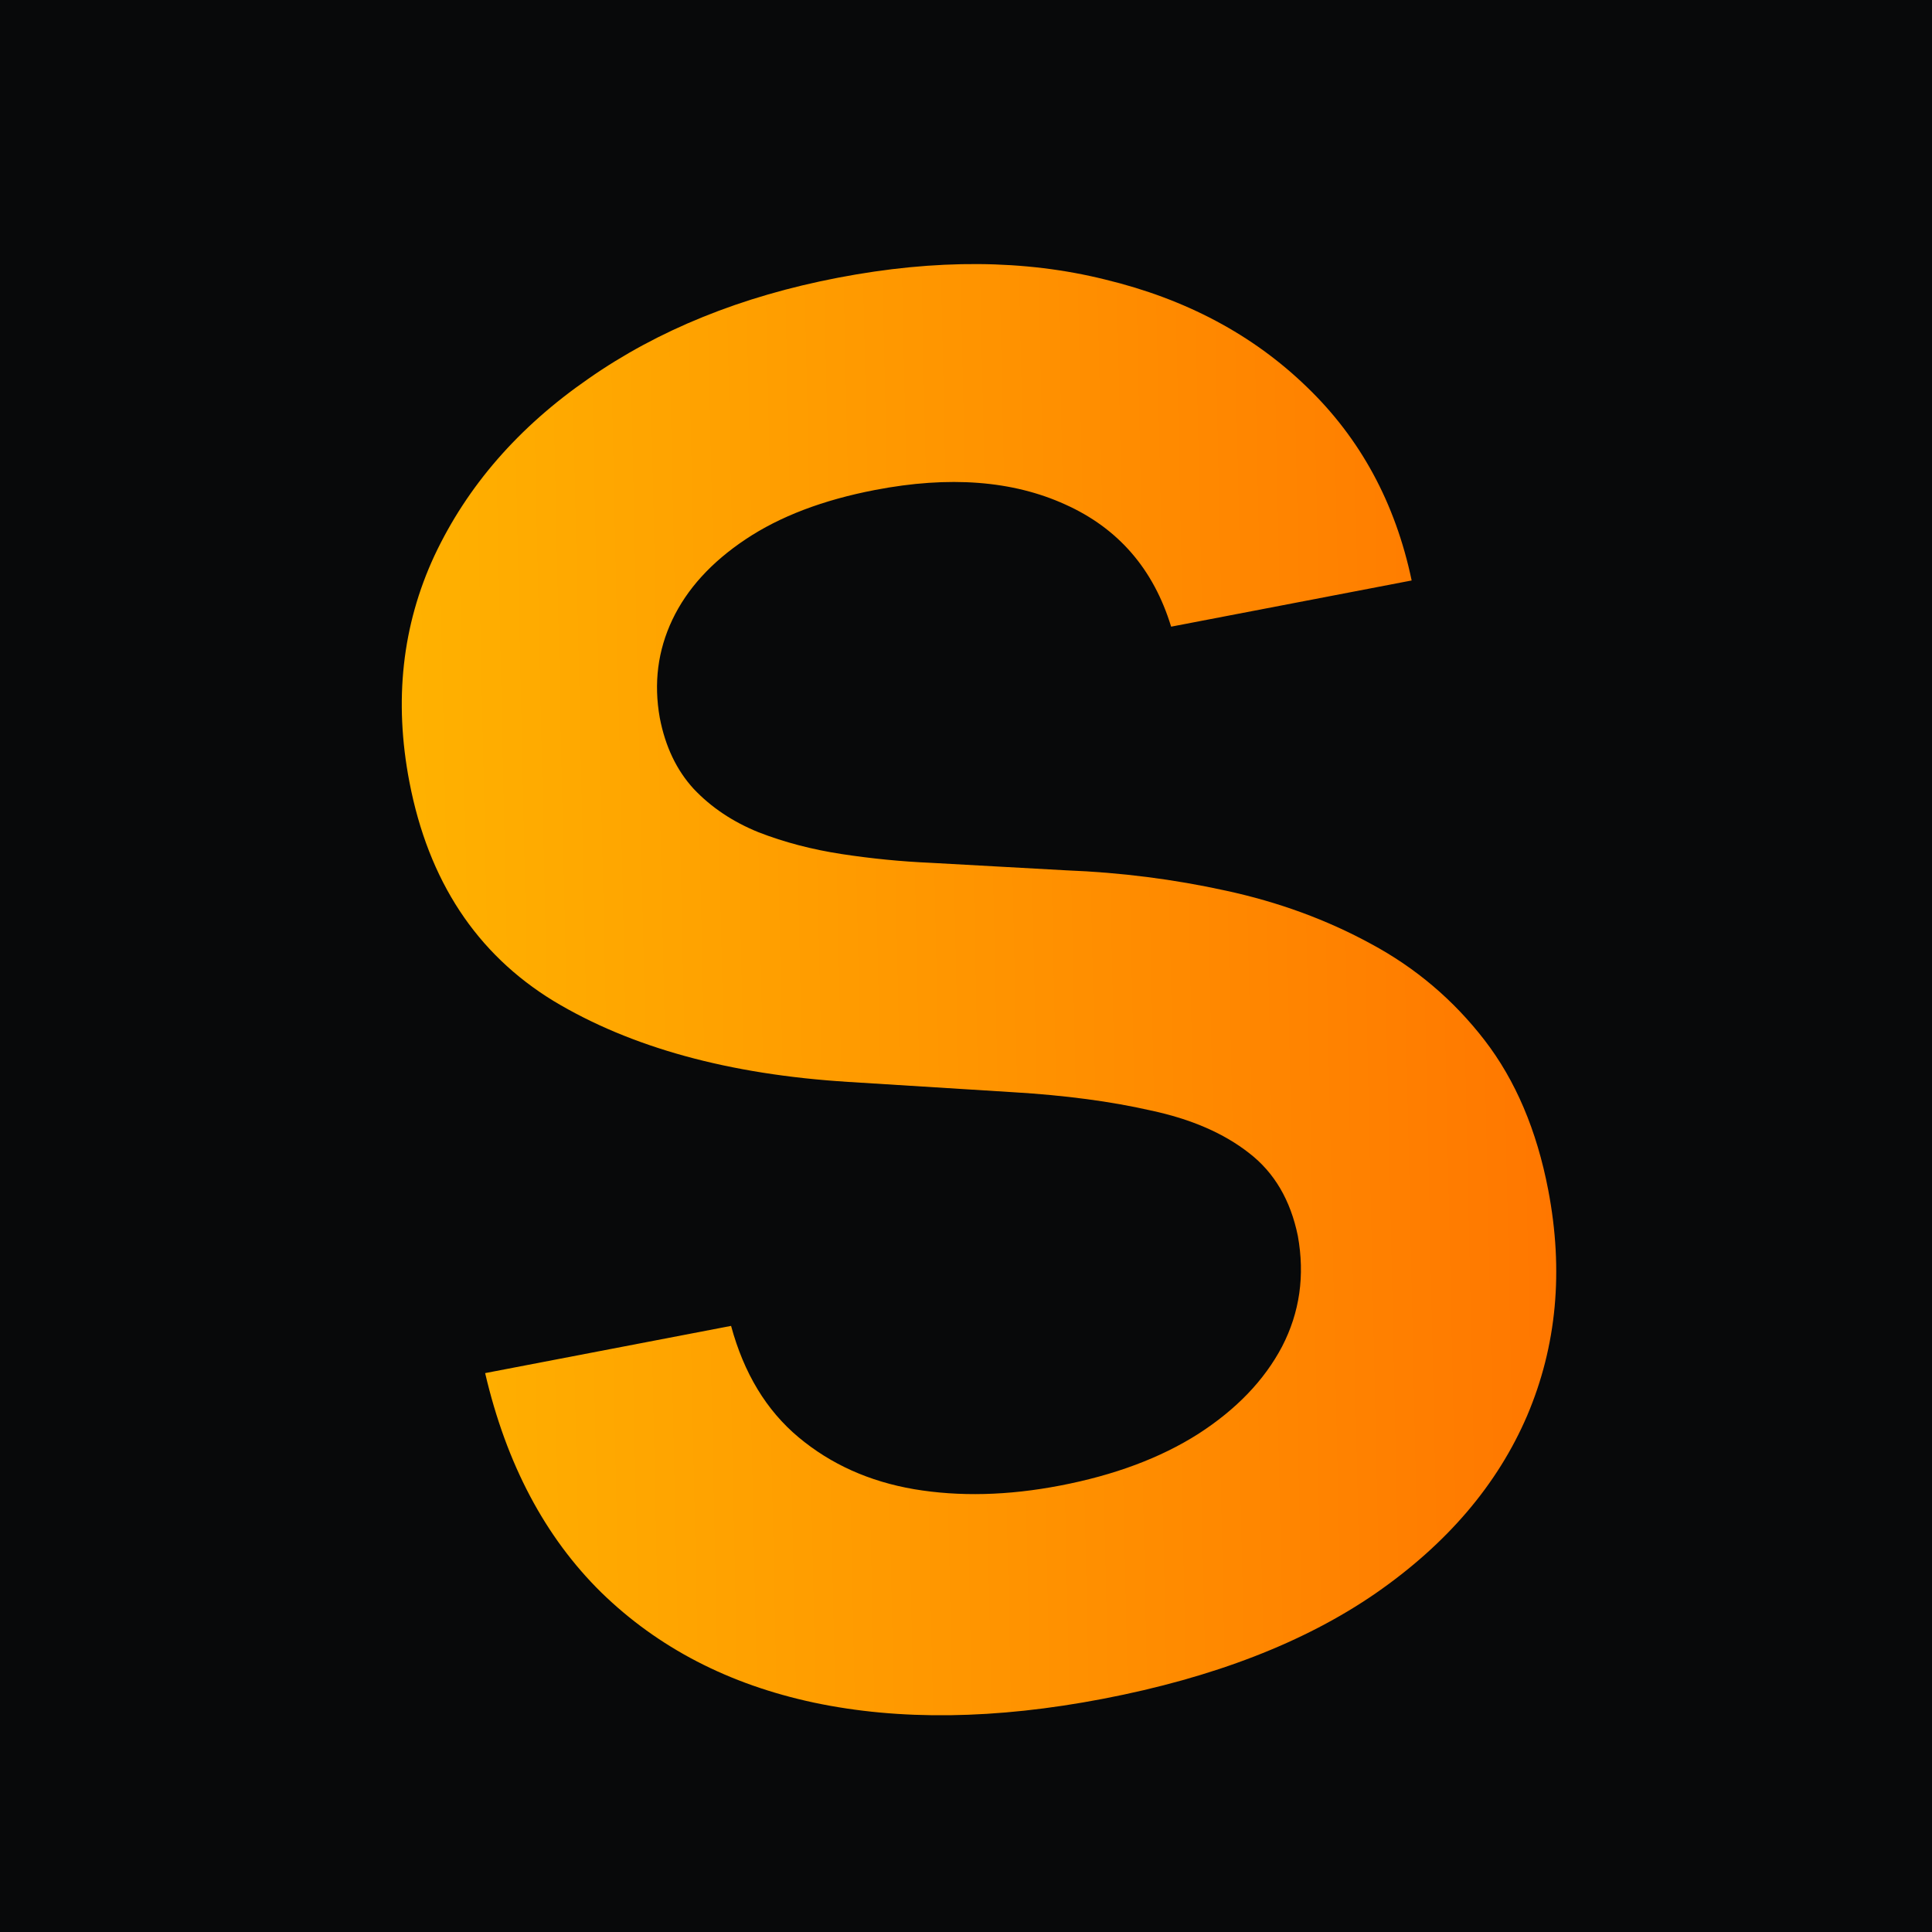 <svg width="64" height="64" viewBox="0 0 64 64" fill="none" xmlns="http://www.w3.org/2000/svg">
<g clip-path="url(#clip0_2029_18)">
<rect width="64" height="64" fill="#08090A"/>
<g filter="url(#filter0_d_2029_18)">
<path d="M38.795 20.759C38.212 18.849 37.043 17.5 35.287 16.711C33.546 15.919 31.448 15.758 28.993 16.23C27.267 16.561 25.836 17.106 24.701 17.864C23.566 18.621 22.757 19.51 22.273 20.528C21.79 21.547 21.651 22.63 21.856 23.779C22.039 24.731 22.413 25.515 22.979 26.132C23.559 26.746 24.276 27.225 25.129 27.57C25.98 27.901 26.898 28.141 27.883 28.292C28.868 28.442 29.851 28.539 30.831 28.582L35.322 28.831C37.126 28.901 38.889 29.126 40.612 29.505C42.351 29.881 43.953 30.468 45.417 31.267C46.897 32.063 48.15 33.126 49.177 34.456C50.203 35.786 50.907 37.441 51.287 39.42C51.801 42.099 51.569 44.588 50.591 46.89C49.611 49.176 47.936 51.141 45.567 52.783C43.21 54.408 40.201 55.572 36.541 56.275C32.984 56.958 29.791 57 26.961 56.401C24.145 55.8 21.798 54.584 19.92 52.754C18.056 50.921 16.773 48.498 16.071 45.486L24.218 43.922C24.643 45.491 25.388 46.721 26.454 47.612C27.52 48.503 28.794 49.076 30.278 49.331C31.777 49.583 33.389 49.544 35.115 49.212C36.916 48.867 38.442 48.296 39.693 47.501C40.956 46.687 41.882 45.723 42.47 44.607C43.055 43.476 43.23 42.255 42.993 40.943C42.75 39.755 42.212 38.84 41.379 38.198C40.543 37.541 39.457 37.07 38.122 36.786C36.799 36.485 35.279 36.283 33.563 36.181L28.105 35.84C24.155 35.595 20.898 34.701 18.333 33.156C15.781 31.594 14.191 29.177 13.562 25.903C13.045 23.21 13.322 20.711 14.391 18.408C15.476 16.101 17.176 14.147 19.491 12.546C21.804 10.929 24.56 9.814 27.759 9.2C31.003 8.577 33.953 8.597 36.611 9.26C39.28 9.904 41.505 11.089 43.287 12.815C45.066 14.525 46.224 16.663 46.763 19.229L38.795 20.759Z" fill="url(#paint0_linear_2029_18)"/>
</g>
</g>
<defs>
<filter id="filter0_d_2029_18" x="-18.631" y="-22.482" width="100.914" height="110.563" filterUnits="userSpaceOnUse" color-interpolation-filters="sRGB">
<feFlood flood-opacity="0" result="BackgroundImageFix"/>
<feColorMatrix in="SourceAlpha" type="matrix" values="0 0 0 0 0 0 0 0 0 0 0 0 0 0 0 0 0 0 127 0" result="hardAlpha"/>
<feOffset/>
<feGaussianBlur stdDeviation="14.2"/>
<feComposite in2="hardAlpha" operator="out"/>
<feColorMatrix type="matrix" values="0 0 0 0 1 0 0 0 0 0.42 0 0 0 0 0 0 0 0 0.46 0"/>
<feBlend mode="normal" in2="BackgroundImageFix" result="effect1_dropShadow_2029_18"/>
<feBlend mode="normal" in="SourceGraphic" in2="effect1_dropShadow_2029_18" result="shape"/>
</filter>
<linearGradient id="paint0_linear_2029_18" x1="4.119" y1="-1.351" x2="58.393" y2="-2.523" gradientUnits="userSpaceOnUse">
<stop stop-color="#FFBF00"/>
<stop offset="1" stop-color="#FF6B00"/>
</linearGradient>
<clipPath id="clip0_2029_18">
<rect width="64" height="64" fill="white"/>
</clipPath>
</defs>
</svg>
